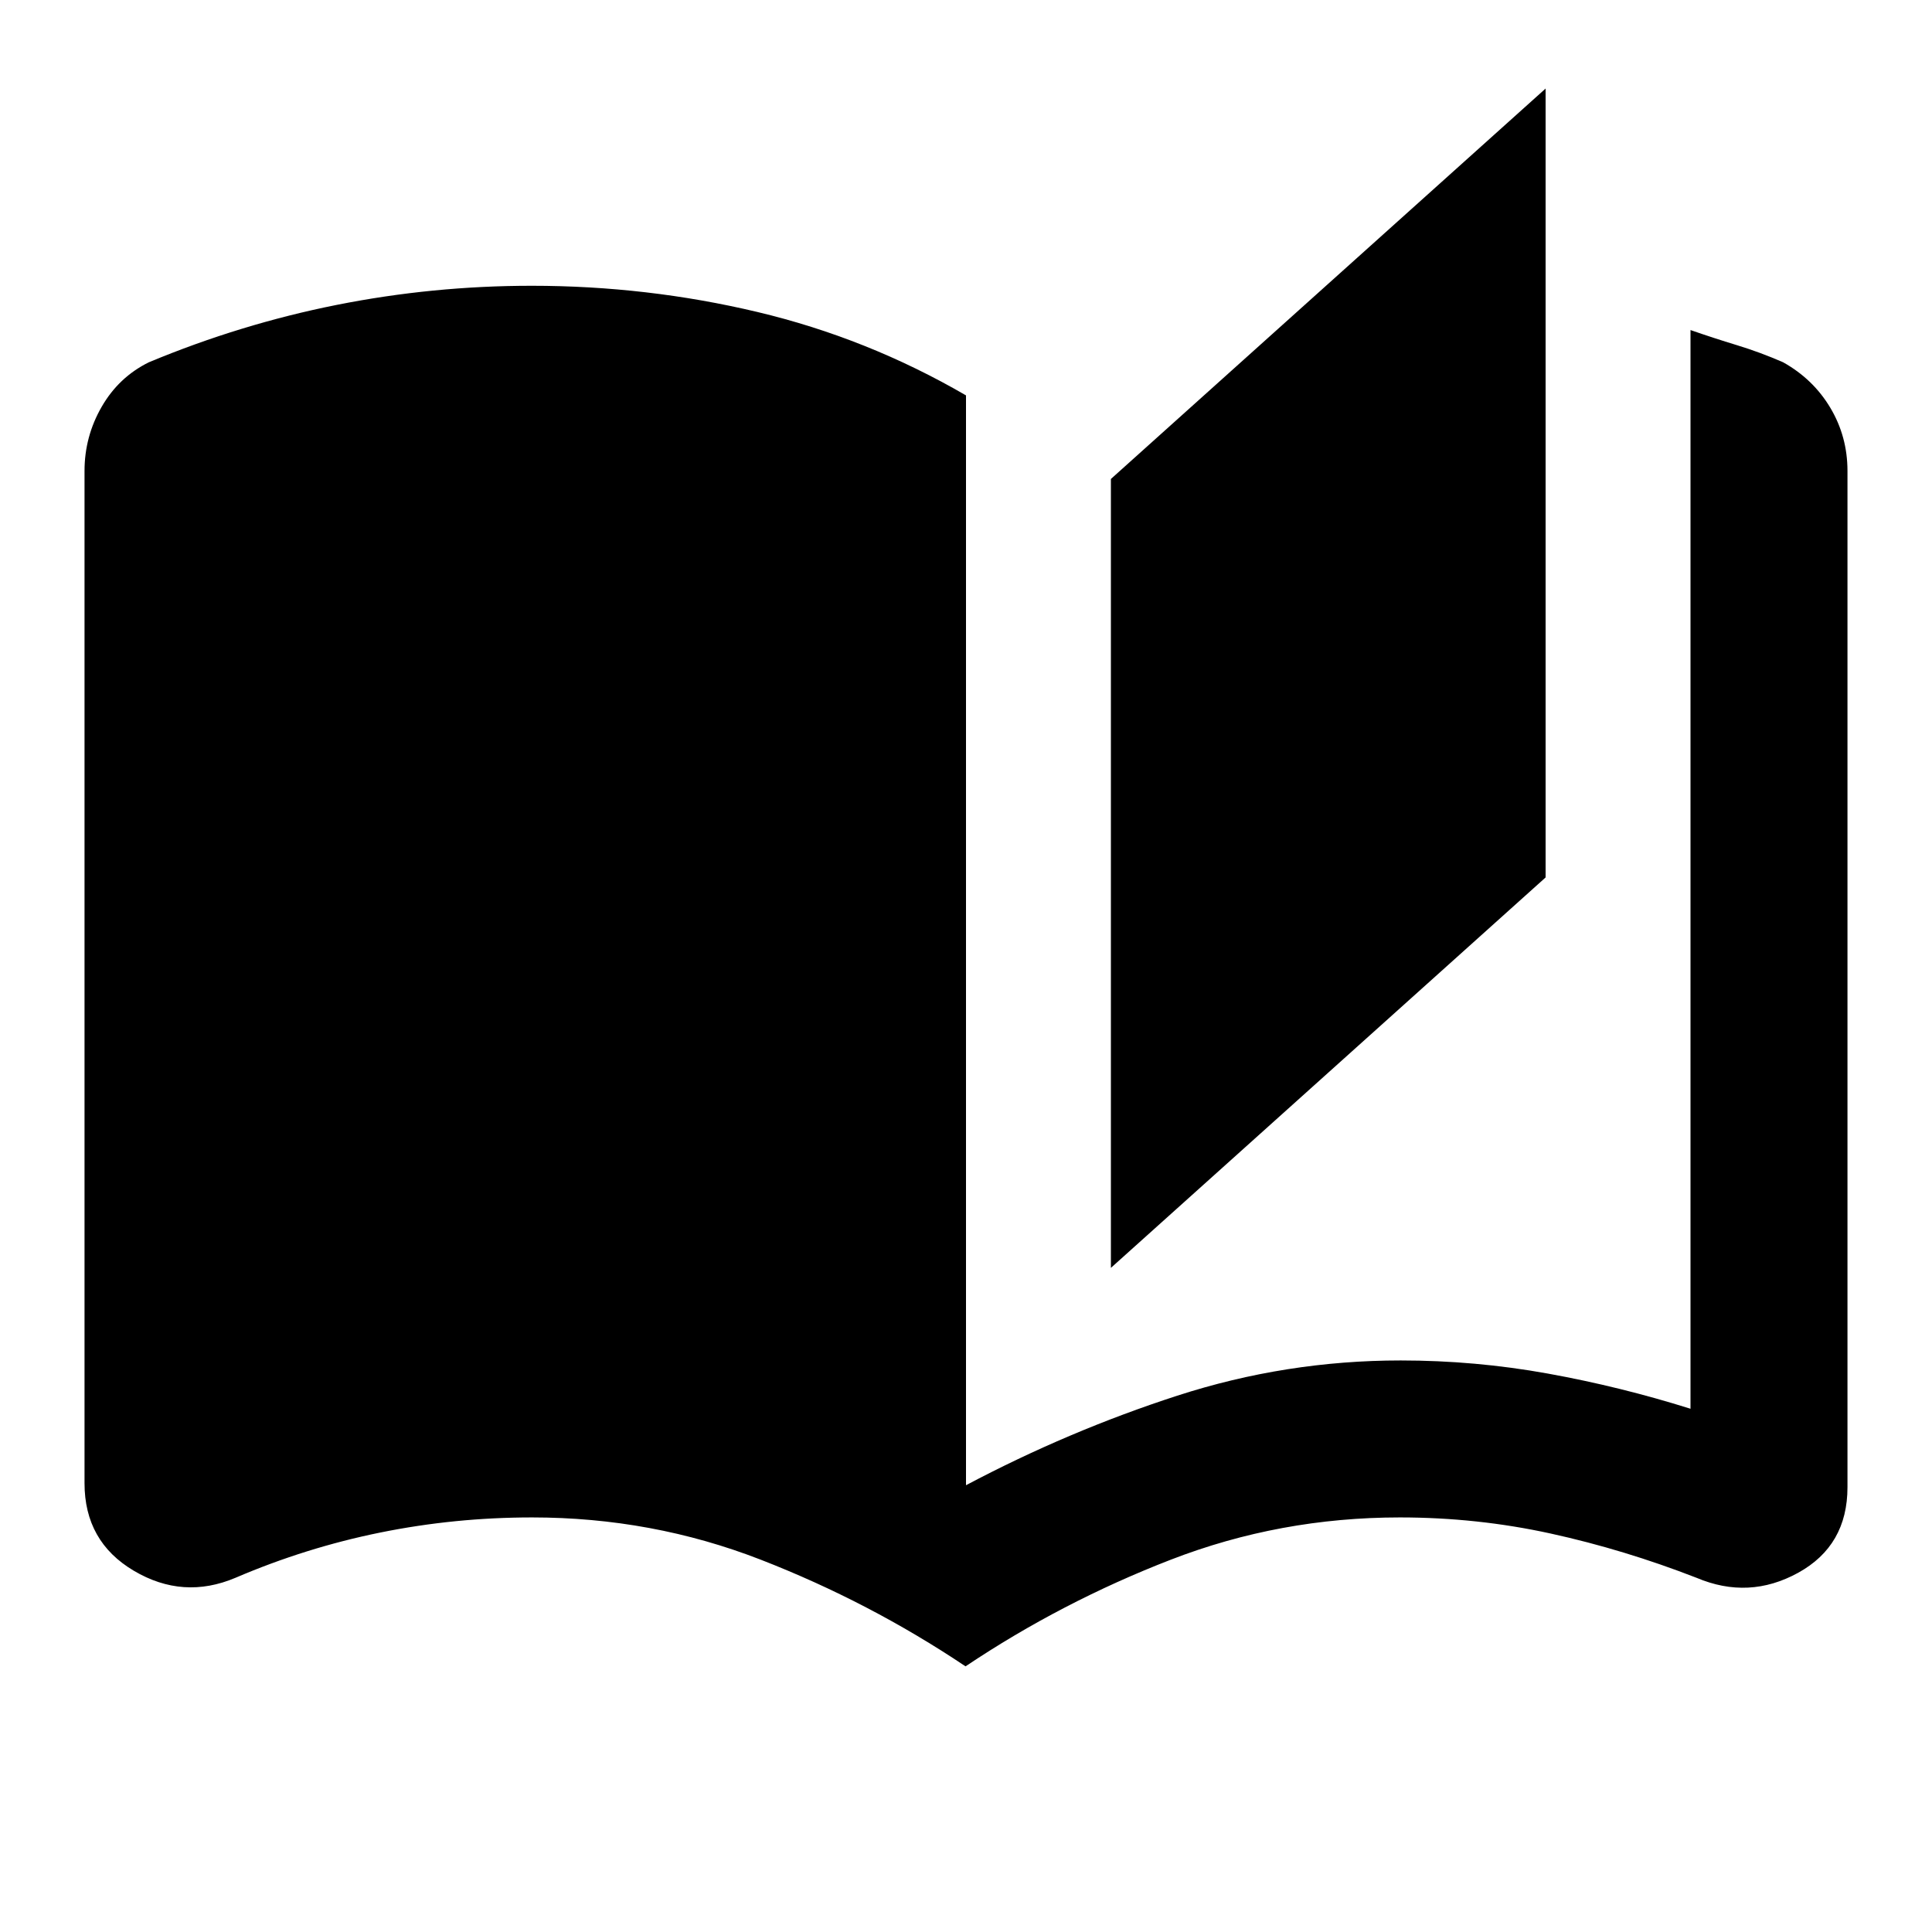<svg xmlns="http://www.w3.org/2000/svg" height="20" viewBox="0 -960 960 960" width="20"><path d="M479.77-132Q432-164 378-185q-54-21-113.59-21-38.41 0-75.41 7.5T117-176q-26 11-50.5-3.5T42-223v-503q0-17.06 8.5-31.83Q59-772.61 74-780q45.63-19 93.32-28.5Q215-818 264.24-818q57.26 0 112.01 13Q431-792 480-763.53V-222q51-27 105-44.5T696-284q37 0 73 6.5t71 17.5v-536q11.52 4 23.02 7.5T886-780q15 8.39 23.5 22.67Q918-743.06 918-726v505q0 29-24.5 42.5T843-176q-36-14-72.5-22t-74.91-8q-59.59 0-113.82 21-54.23 21-102 53ZM552-330v-392l216-194v392L552-330Z"/></svg>